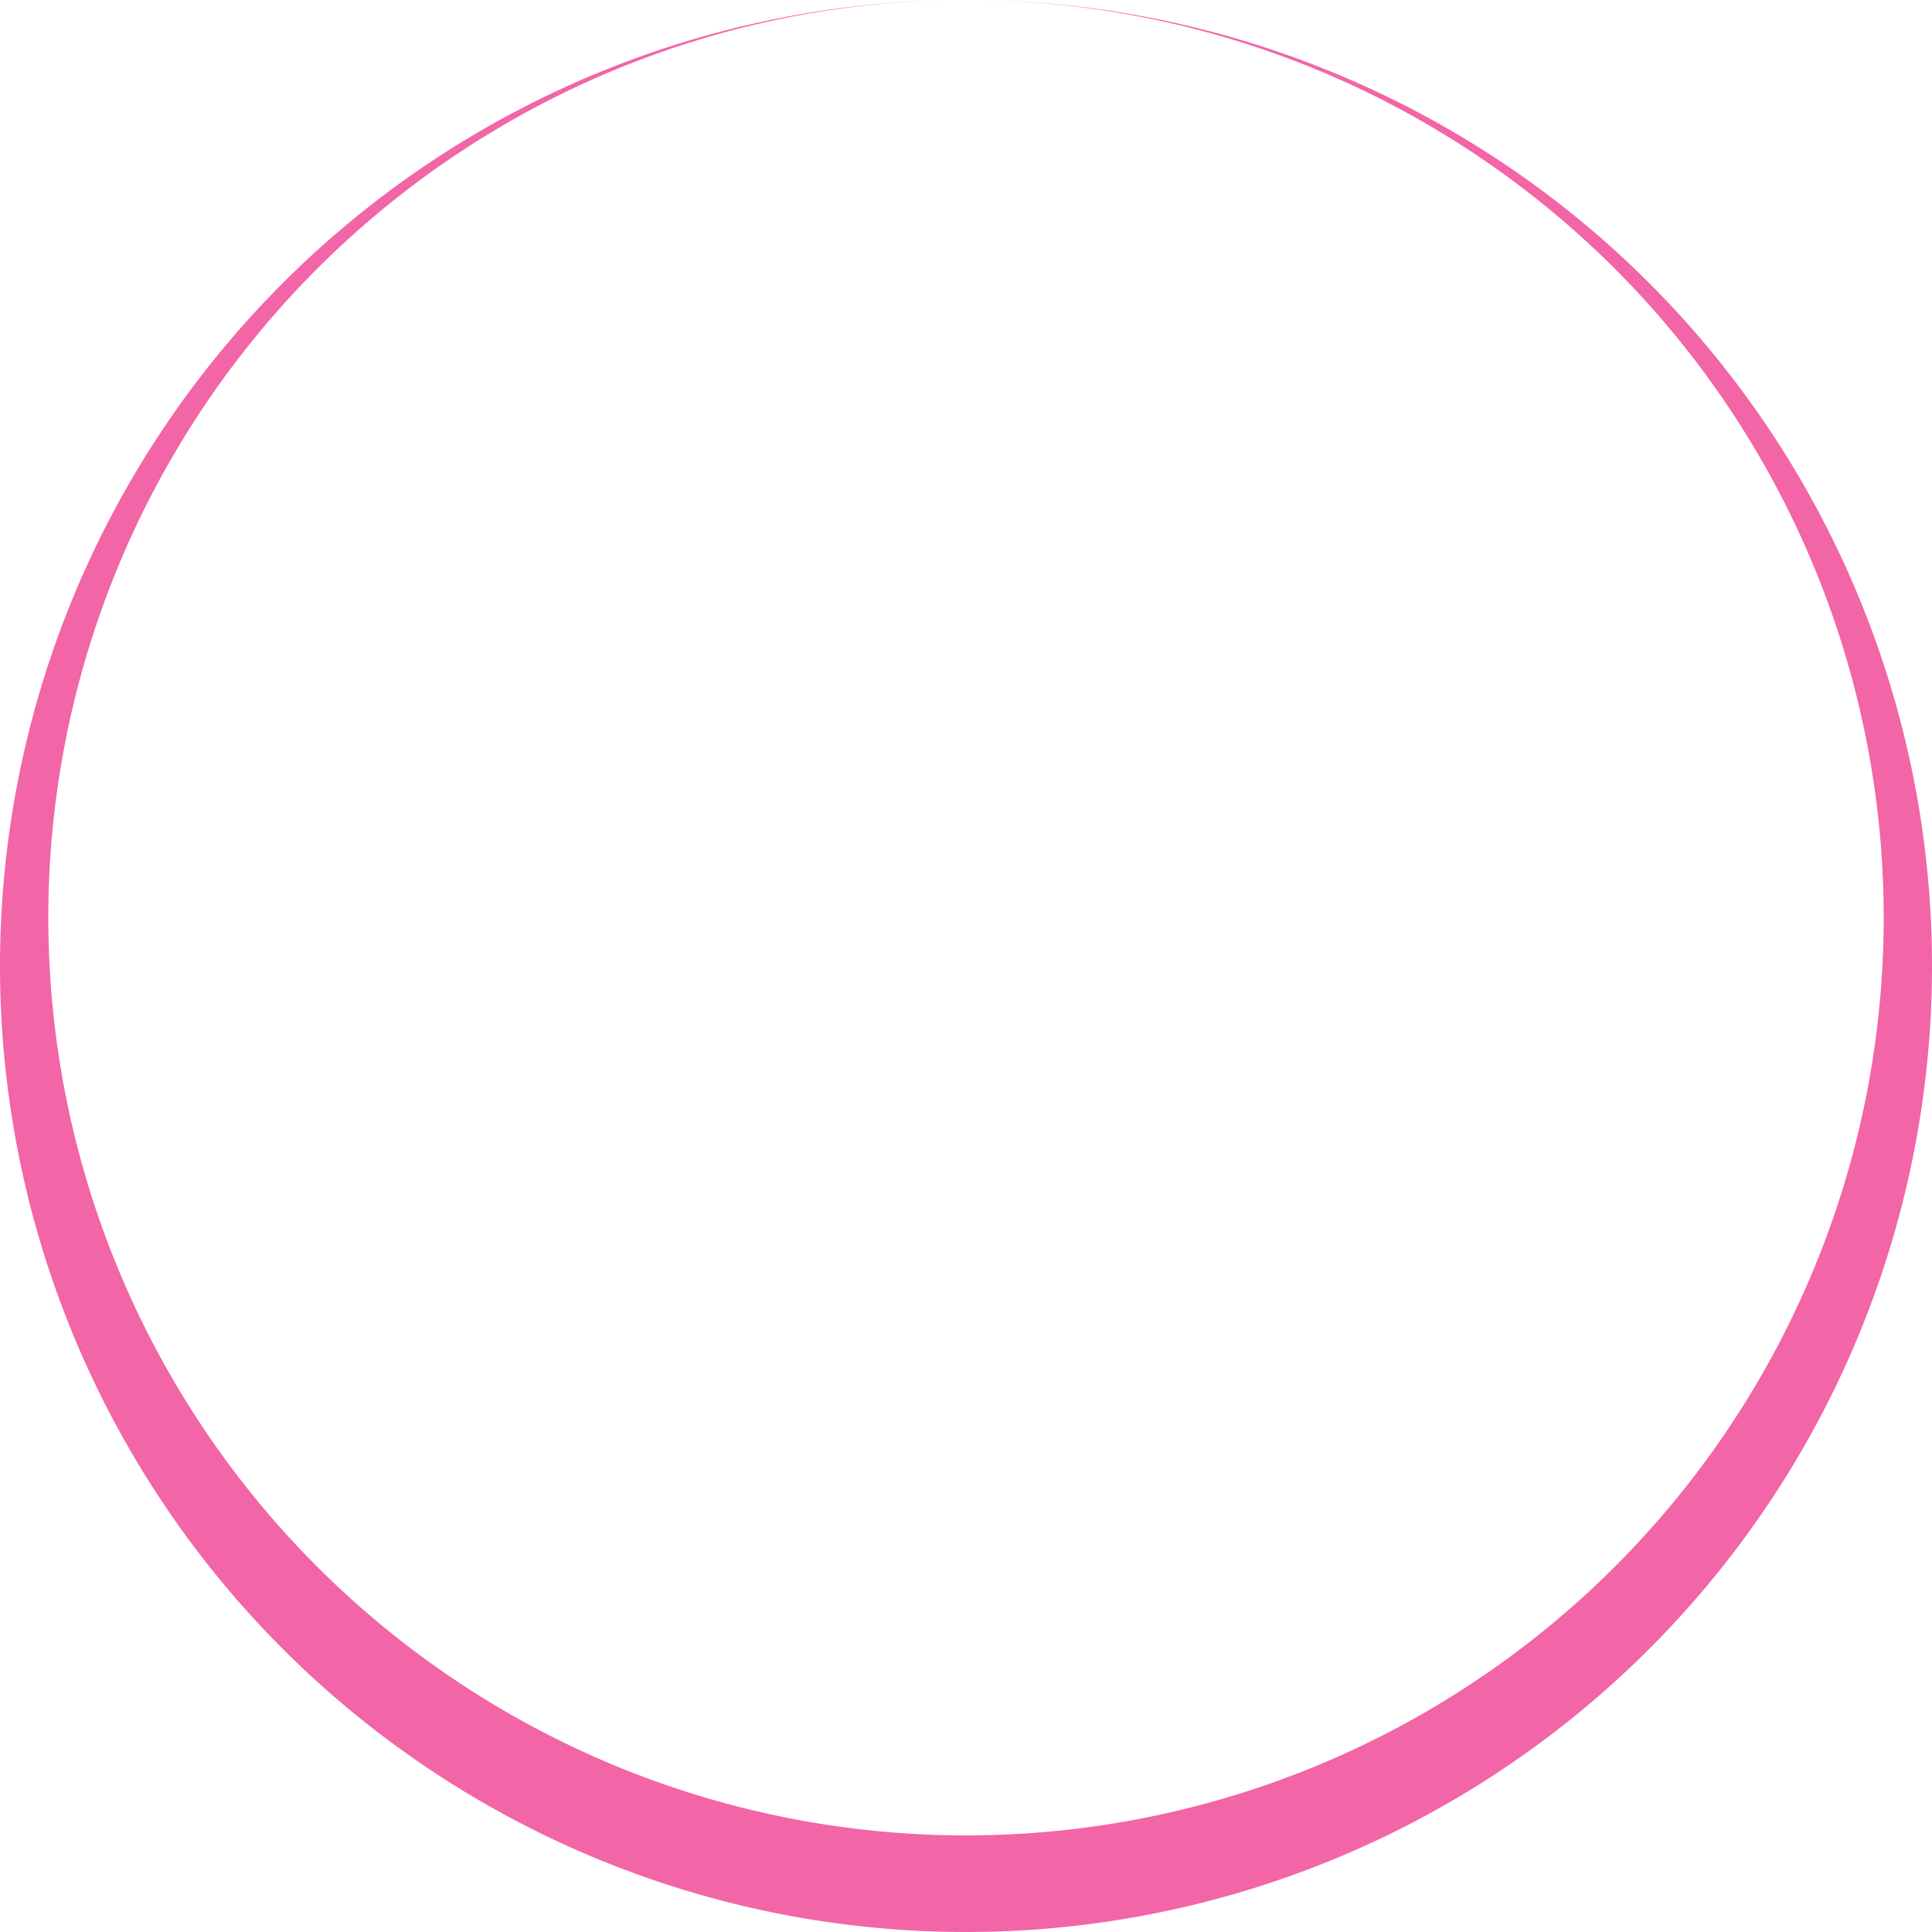 <svg xmlns="http://www.w3.org/2000/svg" viewBox="0 0 100 100">                    <defs>                        <style>.cls-1{fill:#f265a7;}.cls-2{fill:#f265a7;}</style>                    </defs>                    <g id="Layer_2" data-name="Layer 2">                        <g id="Layer_1-2" data-name="Layer 1">                            <path class="cls-1"                                  d="M50,99.55A49.52,49.52,0,0,1,12.38,17.79a48,48,0,1,0,75.24,0A49.52,49.52,0,0,1,50,99.55Z"/>                            <path class="cls-2"                                  d="M96.9,35.47a49.09,49.09,0,1,1-93.8,0,48.41,48.41,0,1,0,95.31,12,48.71,48.71,0,0,0-1.51-12M50,0A47.5,47.5,0,1,1,2.5,47.5,47.5,47.5,0,0,1,50,0a50,50,0,1,0,50,50A50,50,0,0,0,50,0Z"/>                        </g>                    </g>                </svg>